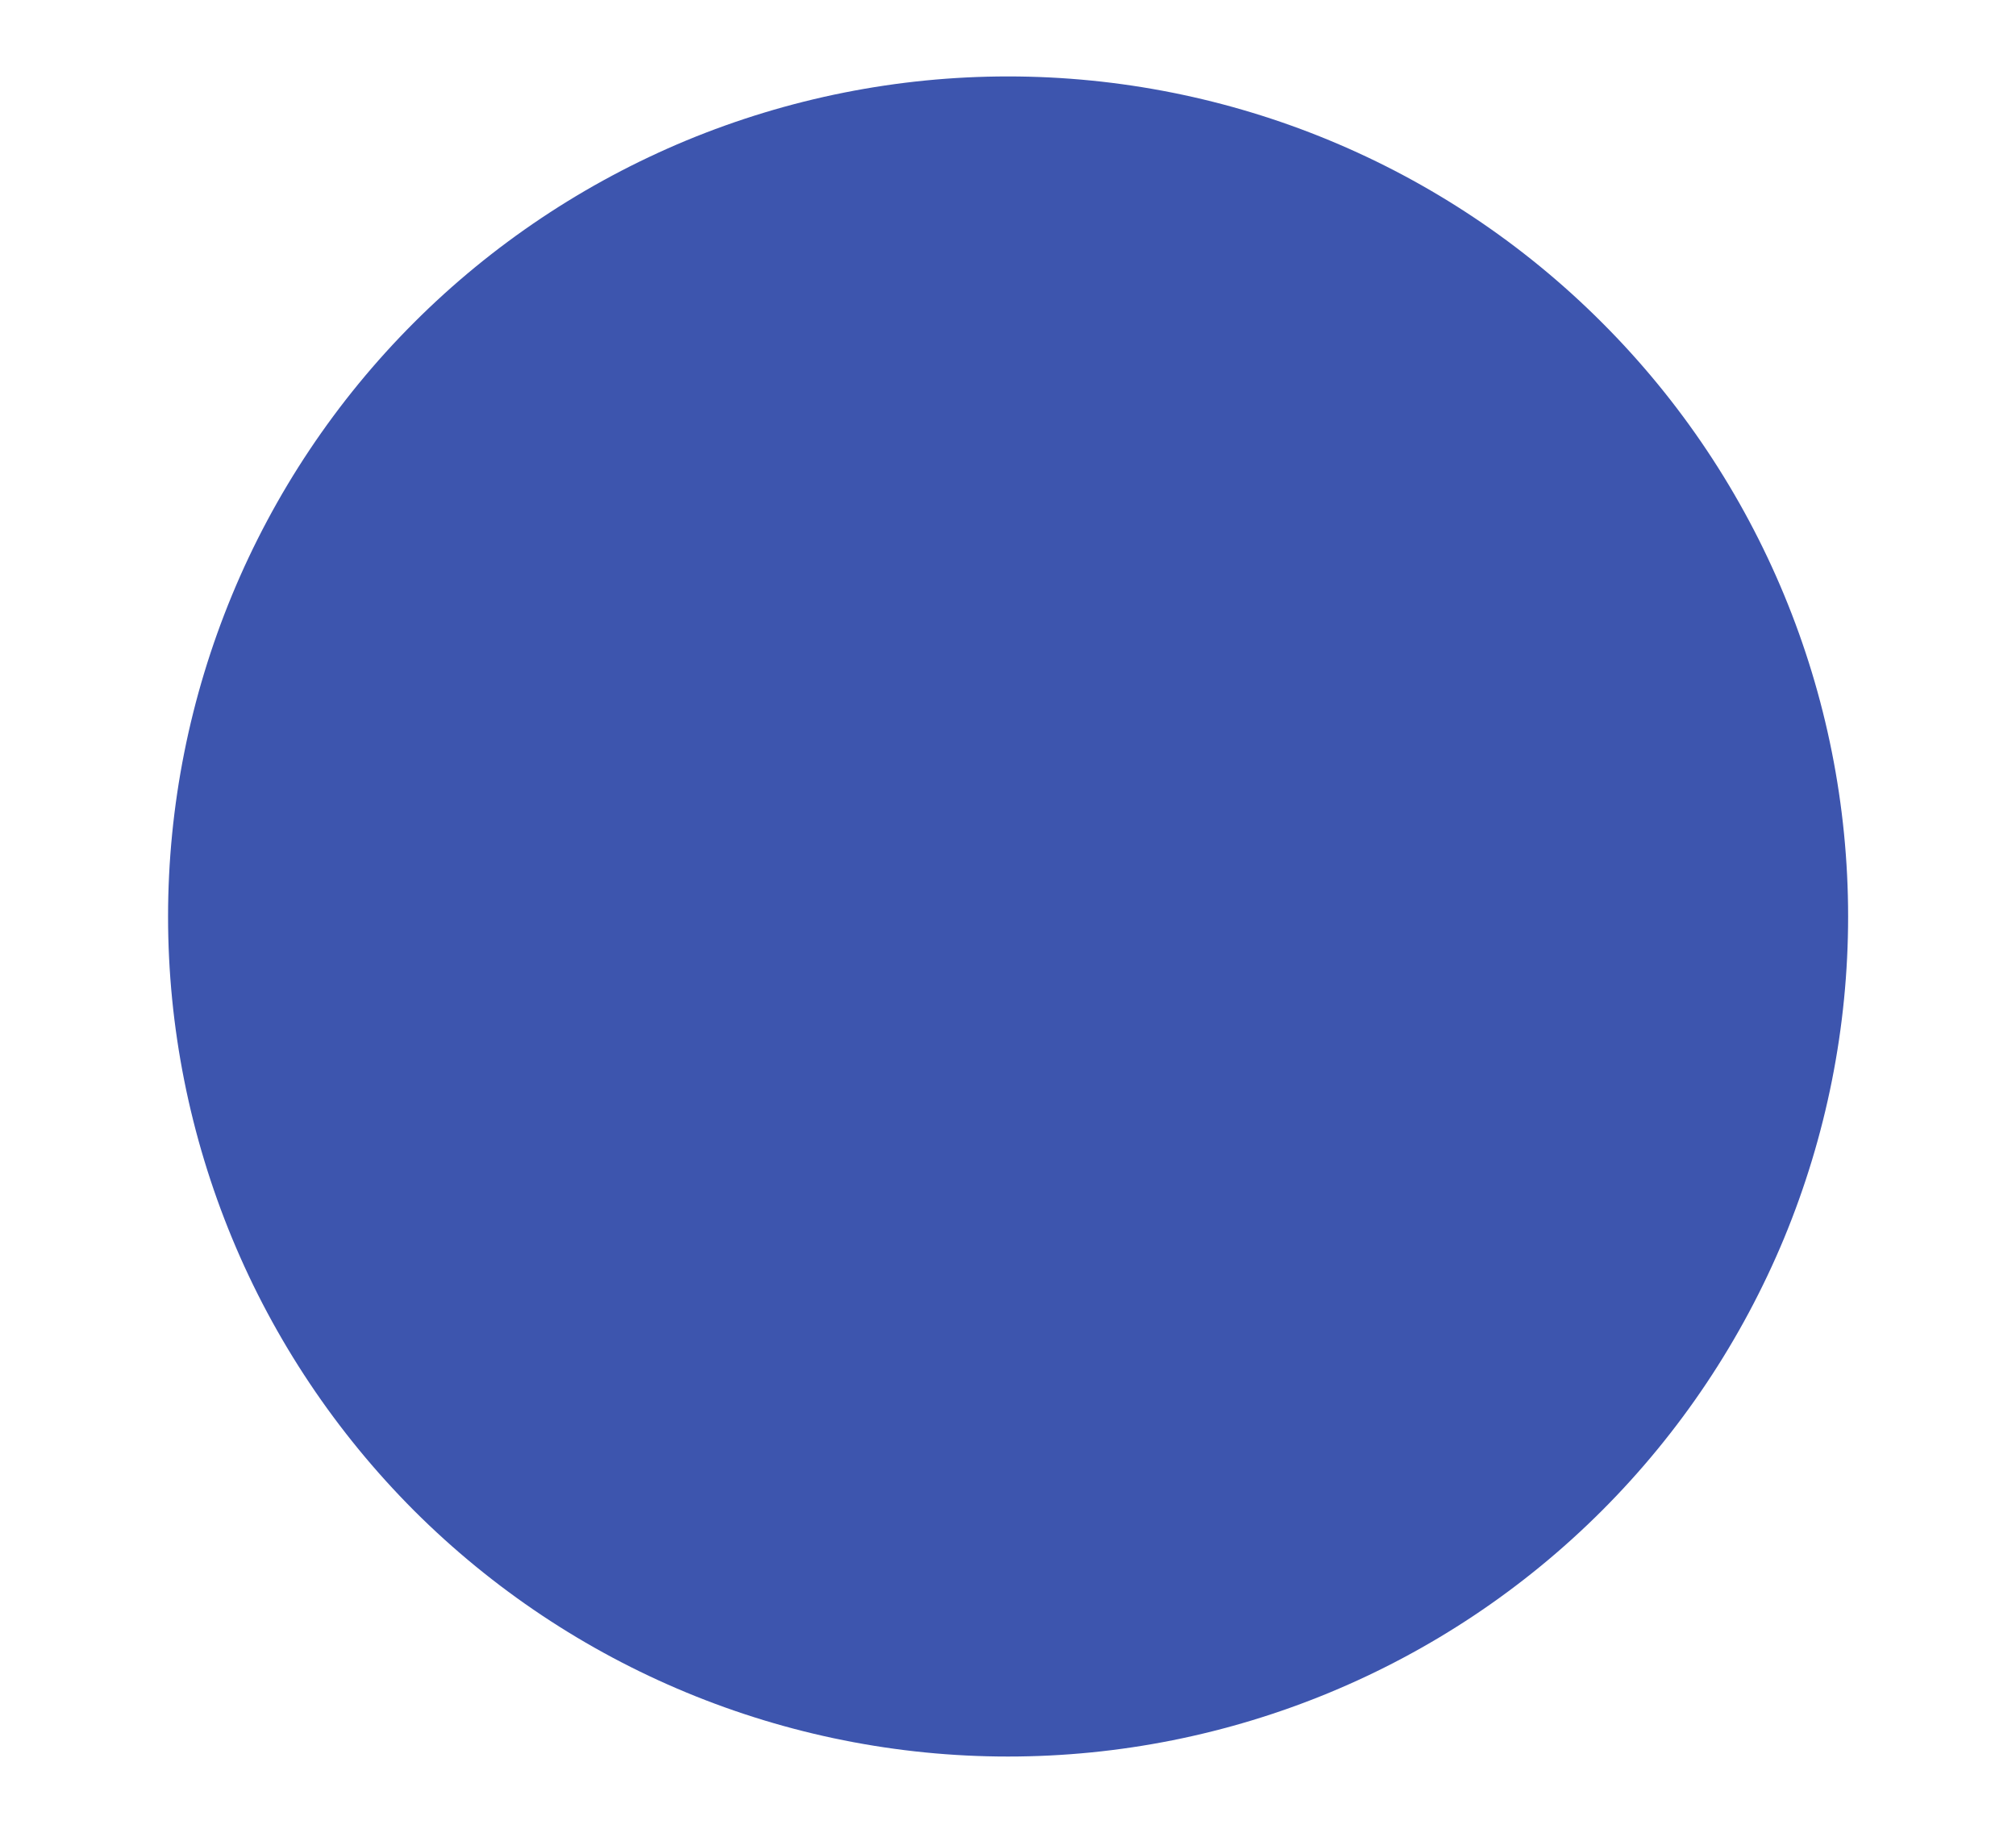 <svg width="11" height="10" viewBox="0 0 11 10" fill="none" xmlns="http://www.w3.org/2000/svg">
<path d="M0.917 5.001C0.917 5.603 1.036 6.199 1.266 6.755C1.496 7.311 1.834 7.816 2.259 8.242C3.119 9.101 4.285 9.584 5.5 9.584C6.716 9.584 7.882 9.101 8.741 8.242C9.167 7.816 9.504 7.311 9.735 6.755C9.965 6.199 10.084 5.603 10.084 5.001C10.084 3.785 9.601 2.619 8.741 1.76C7.882 0.9 6.716 0.417 5.5 0.417C4.898 0.417 4.302 0.536 3.746 0.766C3.19 0.997 2.685 1.334 2.259 1.76C1.834 2.185 1.496 2.691 1.266 3.247C1.036 3.803 0.917 4.399 0.917 5.001Z" fill="#3D55AE"/>
</svg>
